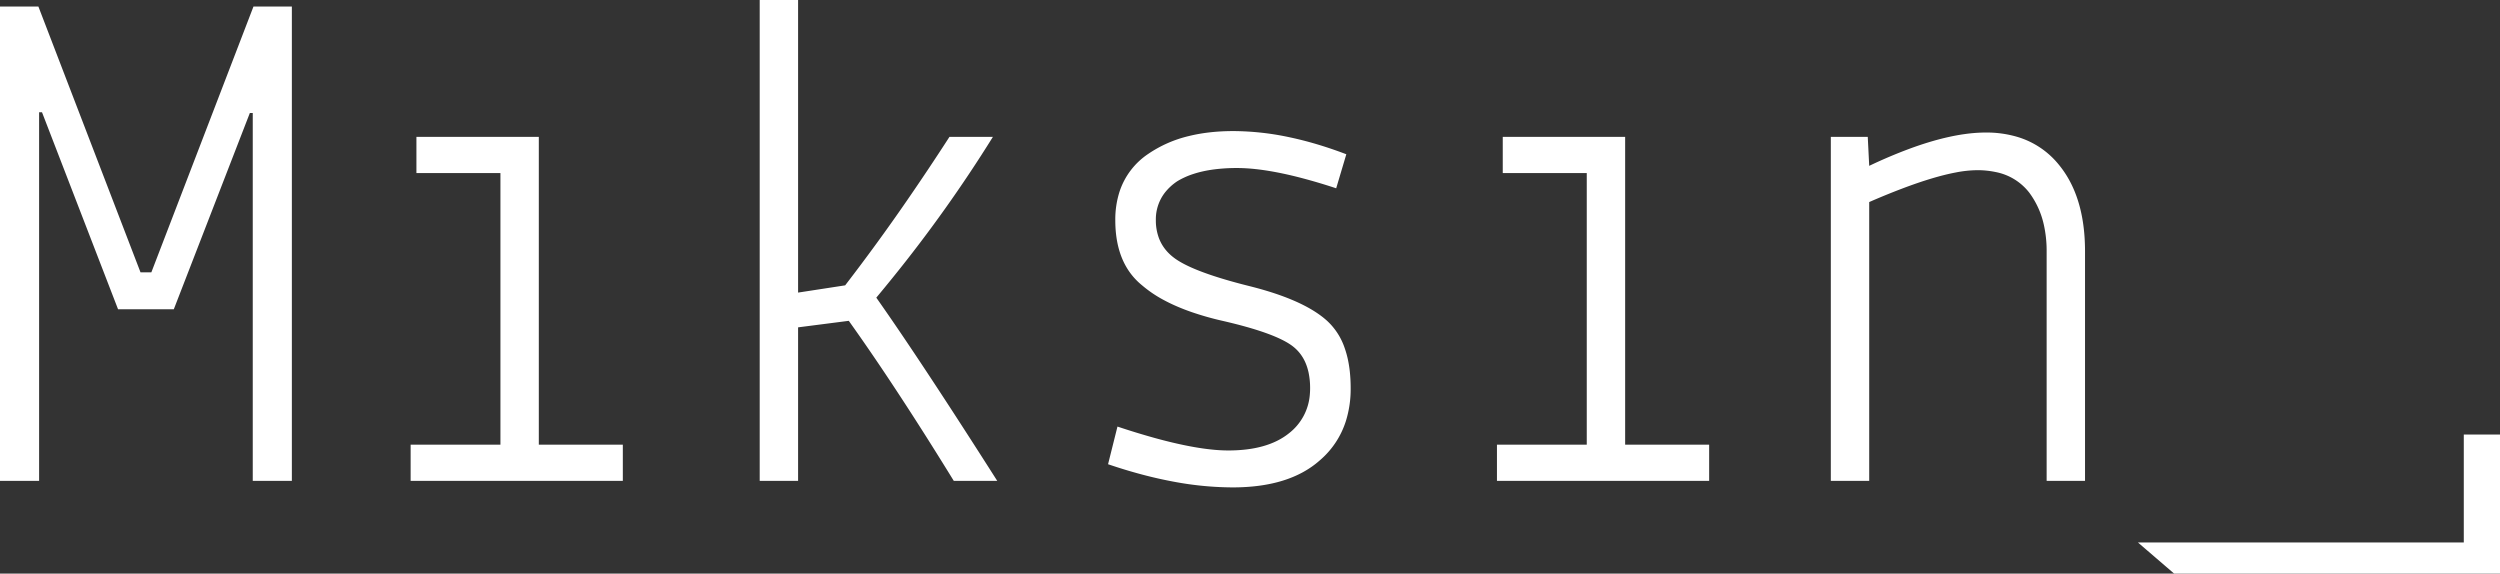 <svg width="345.2" height="79.2" viewBox="0 0 345.2 79.2" xmlns="http://www.w3.org/2000/svg"><rect x="0" y="0" width="345.2" height="79.2" fill="#333333" stroke="none"/><g id="svgGroup" stroke-linecap="round" fill-rule="evenodd" font-size="9pt" stroke="none" fill="#FFF" style="stroke:none;fill:#FFF"><path d="M 5.4 66.4 L 0 66.4 L 0 0.9 L 5.3 0.9 L 19.4 37.6 L 20.9 37.6 L 35 0.9 L 40.3 0.9 L 40.3 66.4 L 34.9 66.4 L 34.9 15.6 L 34.5 15.6 L 24 42.7 L 16.3 42.7 L 5.8 15.5 L 5.4 15.5 L 5.4 66.4 Z M 69.1 23.9 L 57.5 23.9 L 57.5 18.9 L 74.4 18.9 L 74.4 61.4 L 86 61.4 L 86 66.4 L 56.7 66.4 L 56.7 61.4 L 69.1 61.4 L 69.1 23.9 Z M 131.1 18.9 L 137.1 18.9 A 192.108 192.108 0 0 1 123.242 38.369 A 212.899 212.899 0 0 1 121 41.1 A 336.448 336.448 0 0 1 124.369 45.981 Q 128.12 51.511 133.014 59.089 A 1283.501 1283.501 0 0 1 137.7 66.4 L 131.7 66.4 Q 125.575 56.447 120.329 48.78 A 270.718 270.718 0 0 0 117.2 44.3 L 110.2 45.2 L 110.2 66.4 L 104.9 66.4 L 104.9 0 L 110.2 0 L 110.2 40.4 L 116.7 39.4 A 274.749 274.749 0 0 0 125.202 27.735 A 341.915 341.915 0 0 0 131.1 18.9 Z M 153 64.1 L 154.3 58.9 A 102.029 102.029 0 0 0 159.513 60.495 Q 164.264 61.8 167.653 62.106 A 21.723 21.723 0 0 0 169.6 62.2 Q 175 62.2 177.95 59.85 A 7.485 7.485 0 0 0 180.865 54.435 A 9.683 9.683 0 0 0 180.9 53.6 A 10.213 10.213 0 0 0 180.676 51.388 Q 180.371 50.012 179.648 48.999 A 5.585 5.585 0 0 0 178.55 47.85 Q 176.2 46 168.8 44.3 A 40.984 40.984 0 0 1 164.536 43.091 Q 162.407 42.351 160.708 41.437 A 16.602 16.602 0 0 1 157.7 39.4 Q 154.078 36.463 154.002 30.651 A 19.155 19.155 0 0 1 154 30.4 A 12.578 12.578 0 0 1 154.588 26.456 A 10.024 10.024 0 0 1 158.55 21.25 A 16.81 16.81 0 0 1 164.132 18.792 Q 166.925 18.1 170.3 18.1 A 37.593 37.593 0 0 1 178.166 18.977 Q 181.664 19.725 185.401 21.112 A 62.348 62.348 0 0 1 185.9 21.3 L 184.5 26 A 79.658 79.658 0 0 0 179.627 24.554 Q 174.965 23.343 171.58 23.215 A 20.705 20.705 0 0 0 170.8 23.2 A 24.343 24.343 0 0 0 167.624 23.394 Q 166.026 23.605 164.708 24.045 A 10.621 10.621 0 0 0 162.6 25 A 7.287 7.287 0 0 0 160.801 26.658 A 6.035 6.035 0 0 0 159.6 30.4 A 6.96 6.96 0 0 0 160.021 32.871 Q 160.653 34.55 162.238 35.691 A 7.706 7.706 0 0 0 162.25 35.7 Q 164.812 37.537 172 39.374 A 99.149 99.149 0 0 0 172.5 39.5 Q 179.238 41.185 182.518 43.695 A 11.159 11.159 0 0 1 183.3 44.35 A 9.046 9.046 0 0 1 185.675 48.065 Q 186.191 49.525 186.384 51.322 A 21.31 21.31 0 0 1 186.5 53.6 A 14.874 14.874 0 0 1 185.844 58.125 A 11.833 11.833 0 0 1 182.2 63.6 Q 178 67.3 170.2 67.3 A 44.809 44.809 0 0 1 162.067 66.512 Q 158.278 65.812 154.178 64.49 A 76.574 76.574 0 0 1 153 64.1 Z M 219.1 23.9 L 207.5 23.9 L 207.5 18.9 L 224.4 18.9 L 224.4 61.4 L 236 61.4 L 236 66.4 L 206.7 66.4 L 206.7 61.4 L 219.1 61.4 L 219.1 23.9 Z M 252.8 18.9 L 257.9 18.9 L 258.1 22.9 A 67.667 67.667 0 0 1 263.705 20.524 Q 269.337 18.452 273.584 18.31 A 18.48 18.48 0 0 1 274.2 18.3 A 14.967 14.967 0 0 1 278.613 18.919 A 11.624 11.624 0 0 1 284.25 22.7 Q 287.472 26.584 287.85 32.963 A 29.403 29.403 0 0 1 287.9 34.7 L 287.9 66.4 L 282.6 66.4 L 282.6 34.7 A 16.441 16.441 0 0 0 282.219 31.065 A 11.618 11.618 0 0 0 280.2 26.6 A 7.722 7.722 0 0 0 275.574 23.759 A 12.071 12.071 0 0 0 273 23.5 A 16.014 16.014 0 0 0 270.076 23.81 Q 267.013 24.387 262.66 26.035 A 101.016 101.016 0 0 0 258.1 27.9 L 258.1 66.4 L 252.8 66.4 L 252.8 18.9 Z M 345.2 79.2 L 300.2 79.2 L 295.2 74.9 L 340.2 74.9 L 340.2 60.0 L 345.2 60.0 L 345.2 74.9 L 345.2 79.2 Z" vector-effect="non-scaling-stroke"/></g></svg>